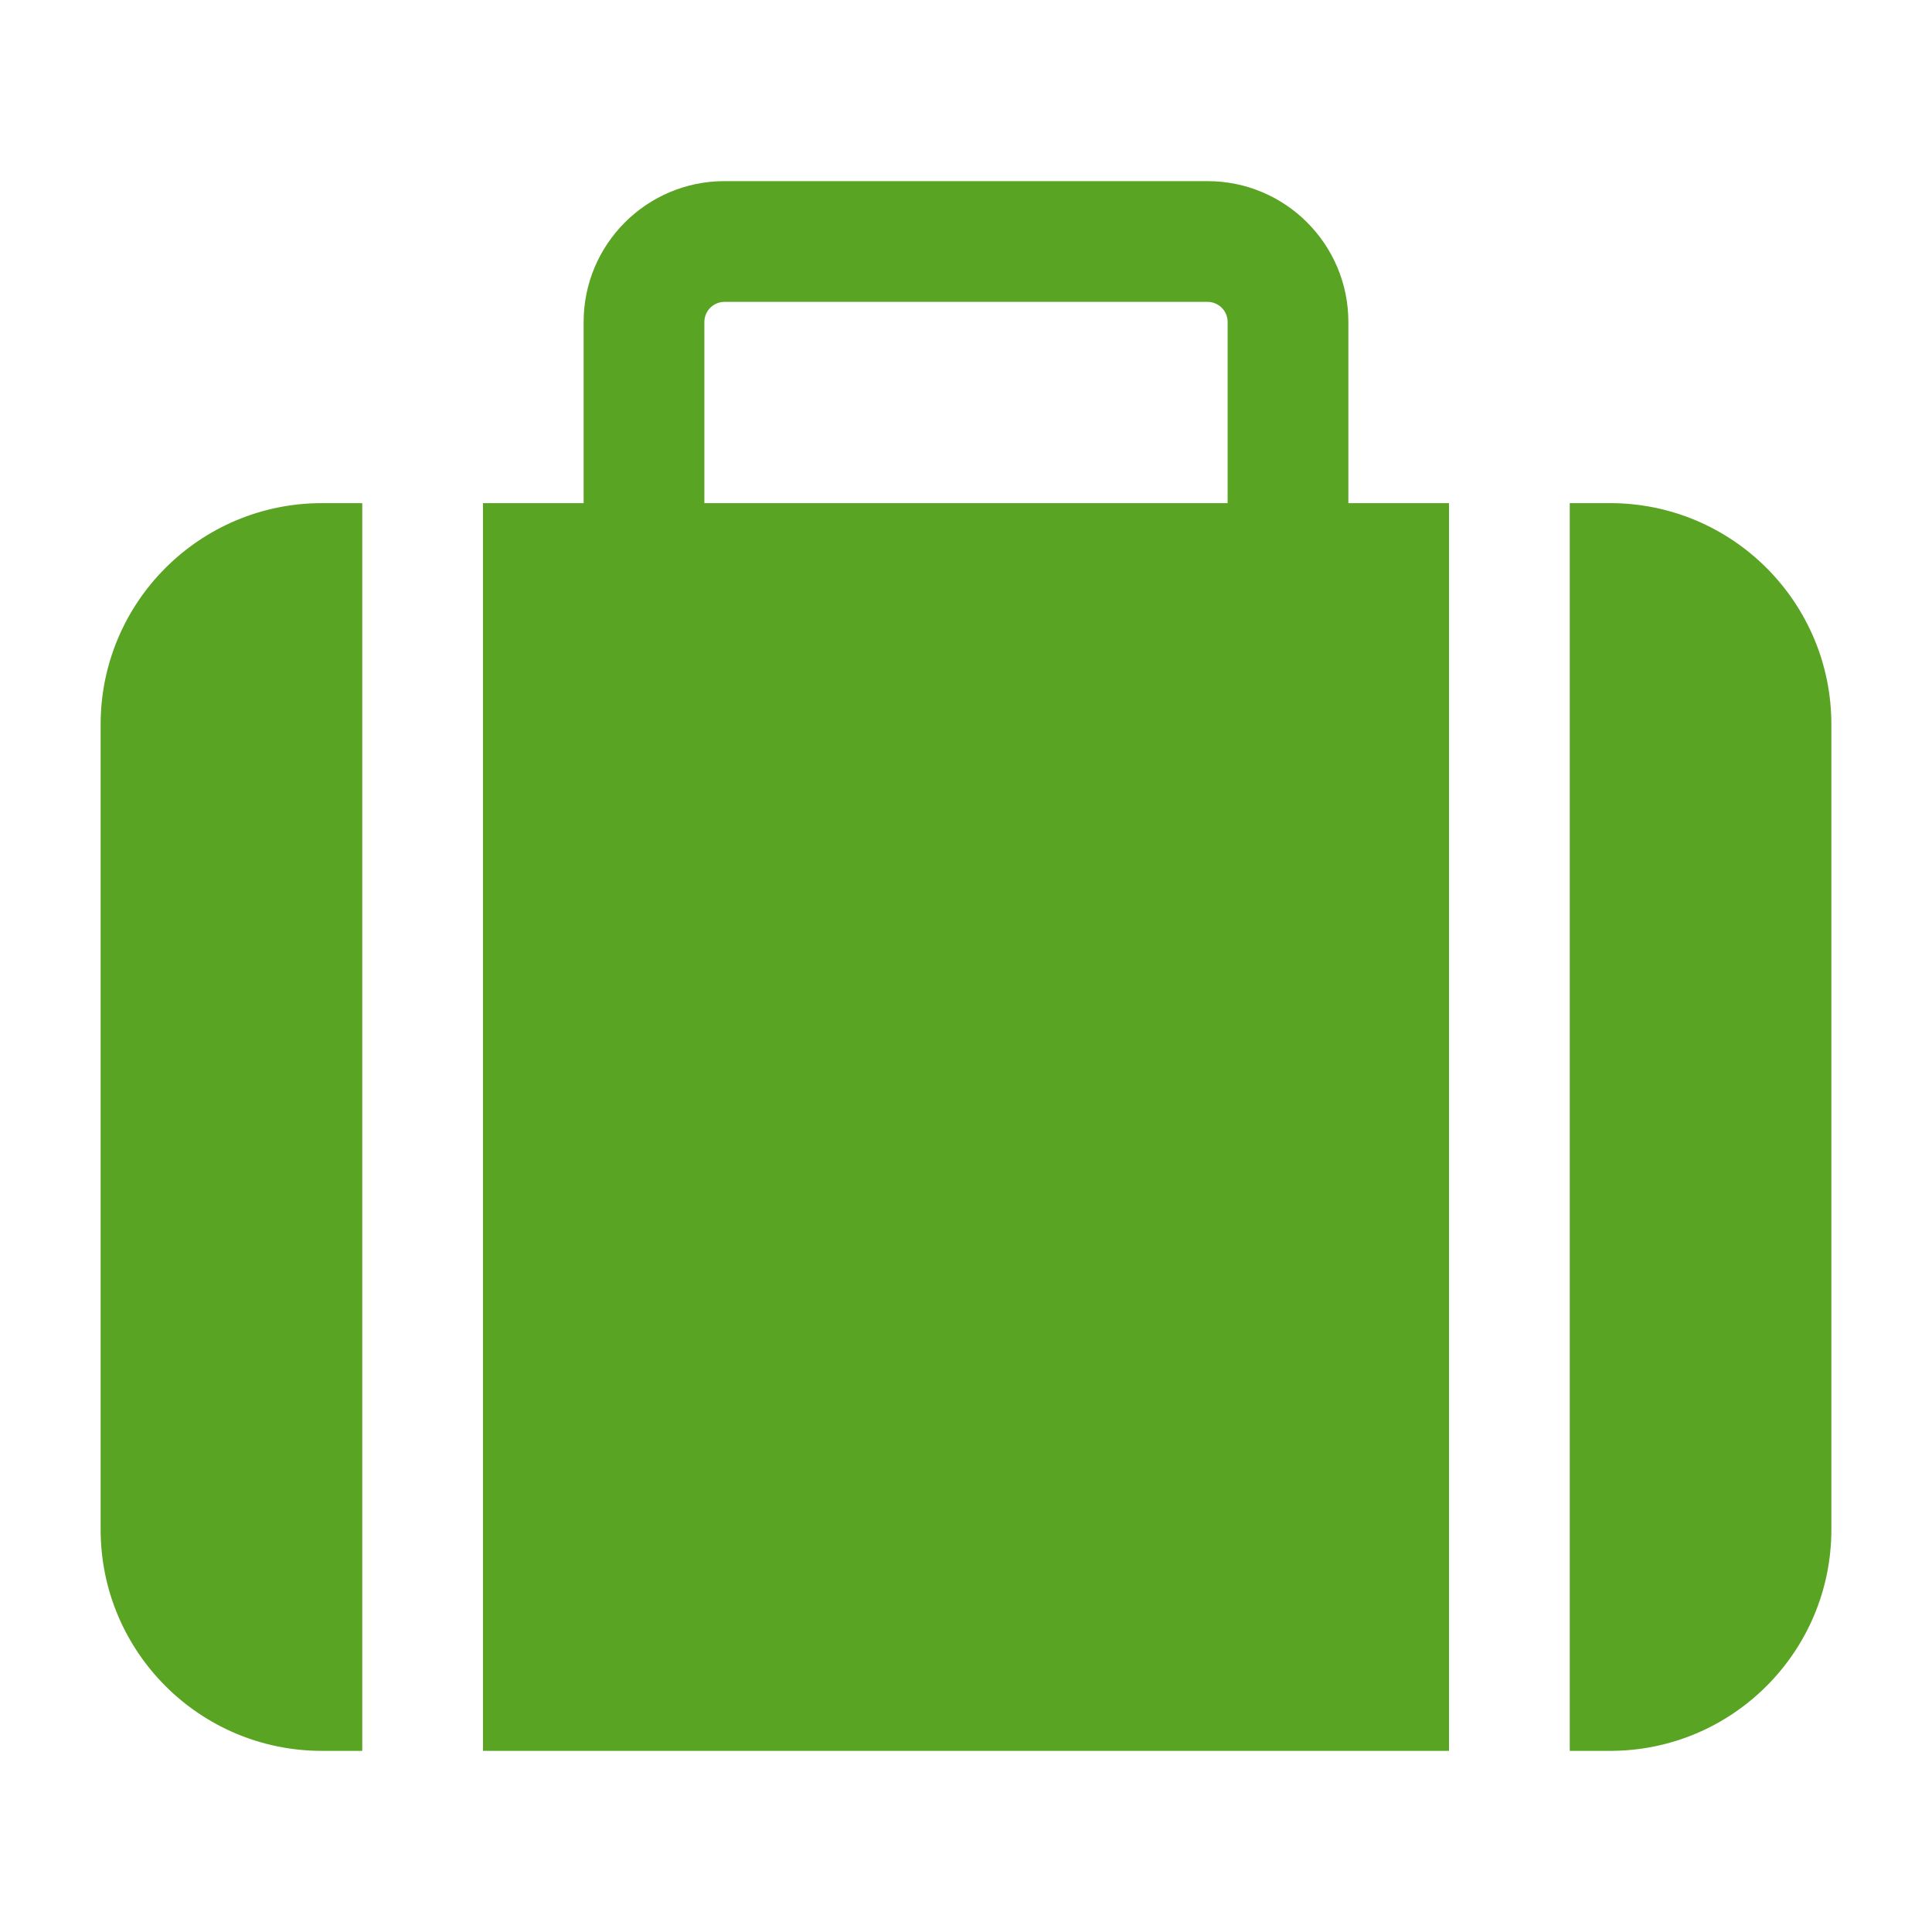 <svg width="24" height="24" viewBox="0 0 24 24" fill="none" xmlns="http://www.w3.org/2000/svg">
<path fill-rule="evenodd" clip-rule="evenodd" d="M9 2.25C8.034 2.25 7.25 3.034 7.25 4V6.25H6V21.75H18V6.25H16.75V4C16.75 3.034 15.966 2.25 15 2.25H9ZM15.25 6.25V4C15.25 3.862 15.138 3.75 15 3.75H9C8.862 3.75 8.75 3.862 8.75 4V6.25H15.25Z" fill="#5AA423"/>
<path d="M19.5 6.25V21.75H20C21.519 21.75 22.75 20.519 22.75 19V9C22.75 7.481 21.519 6.25 20 6.25H19.5Z" fill="#5AA423"/>
<path d="M4 6.25H4.5V21.75H4C2.481 21.75 1.25 20.519 1.25 19V9C1.25 7.481 2.481 6.25 4 6.25Z" fill="#5AA423"/>
</svg>
